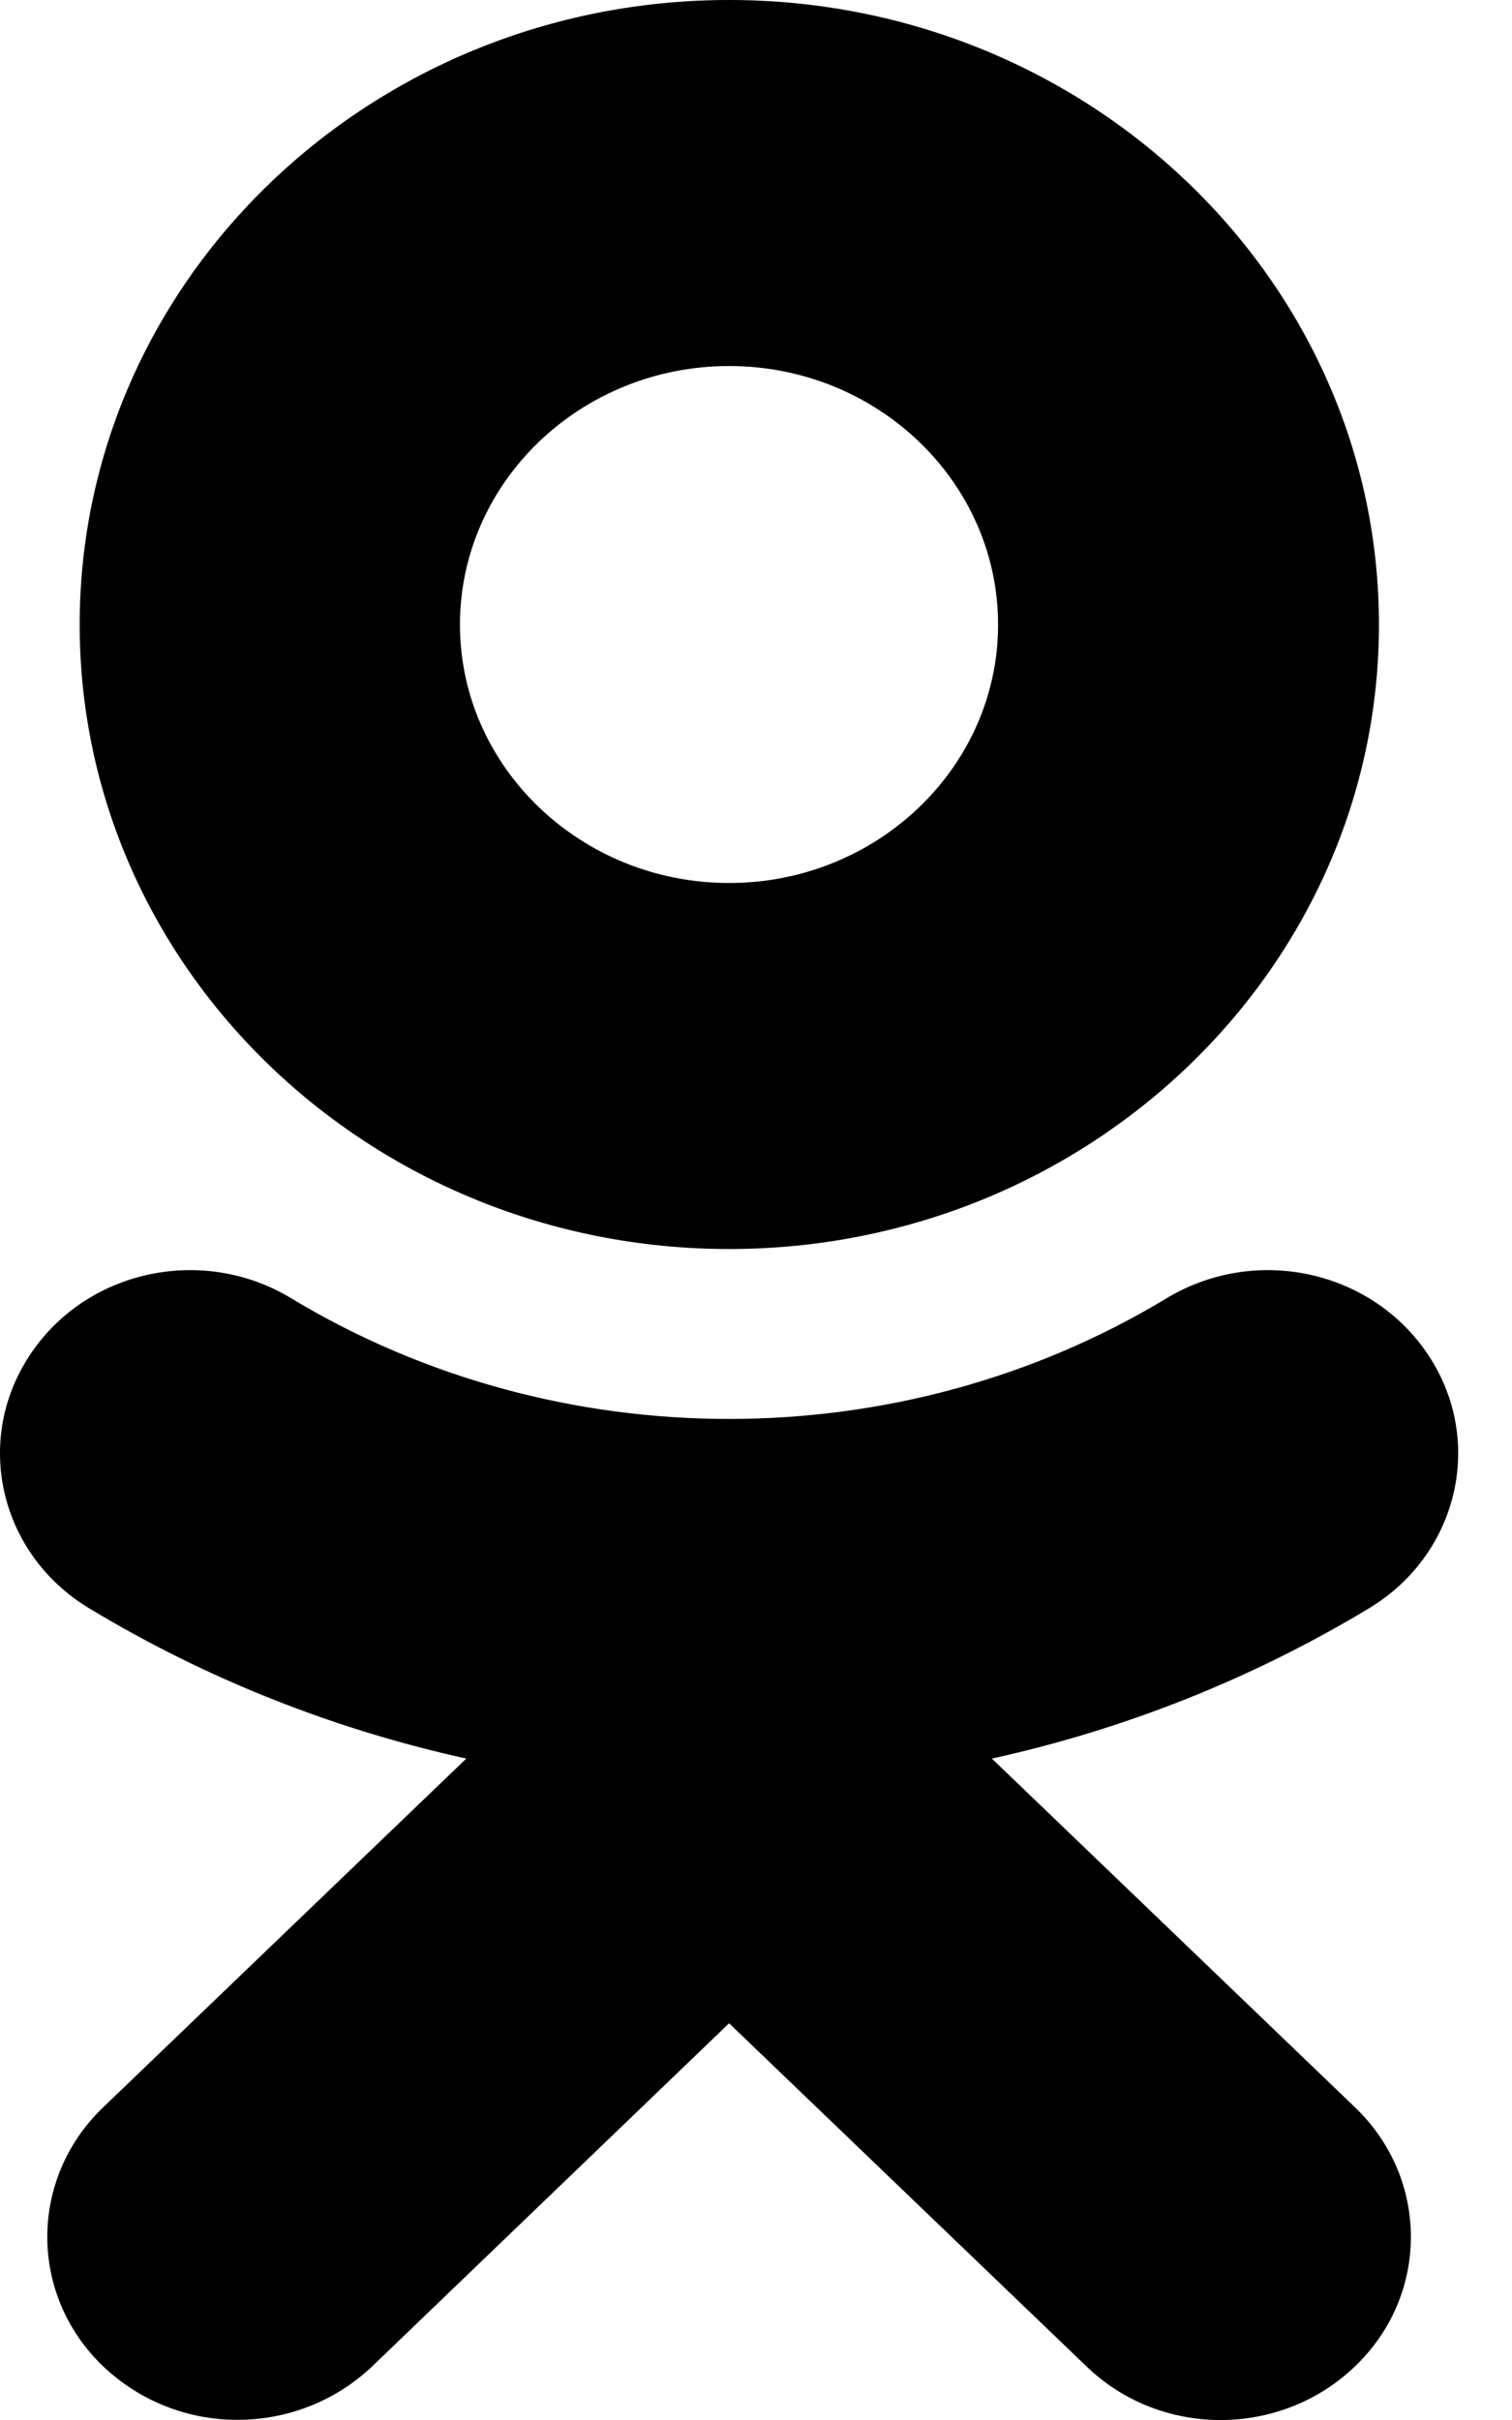 <svg width="10" height="16" viewBox="0 0 10 16" xmlns="http://www.w3.org/2000/svg">
<path d="M4.822 2.42C5.803 2.42 6.601 3.187 6.601 4.13C6.601 5.071 5.803 5.838 4.822 5.838C3.841 5.838 3.042 5.071 3.042 4.13C3.042 3.187 3.841 2.42 4.822 2.42ZM4.822 8.258C7.193 8.258 9.12 6.406 9.12 4.13C9.12 1.852 7.193 0 4.822 0C2.451 0 0.527 1.852 0.527 4.13C0.527 6.406 2.451 8.258 4.822 8.258ZM6.56 11.627C7.435 11.434 8.277 11.102 9.055 10.633C9.643 10.278 9.821 9.531 9.451 8.966C9.079 8.397 8.304 8.227 7.713 8.585C5.954 9.647 3.69 9.647 1.928 8.585C1.34 8.227 0.562 8.397 0.193 8.966C-0.177 9.531 0.001 10.278 0.589 10.633C1.366 11.102 2.209 11.434 3.084 11.627L0.681 13.934C0.19 14.406 0.19 15.173 0.681 15.644C0.929 15.88 1.248 15.999 1.57 15.999C1.893 15.999 2.215 15.88 2.463 15.644L4.822 13.377L7.184 15.644C7.674 16.119 8.47 16.119 8.963 15.644C9.454 15.173 9.454 14.406 8.963 13.934L6.56 11.627Z"/>
</svg>
